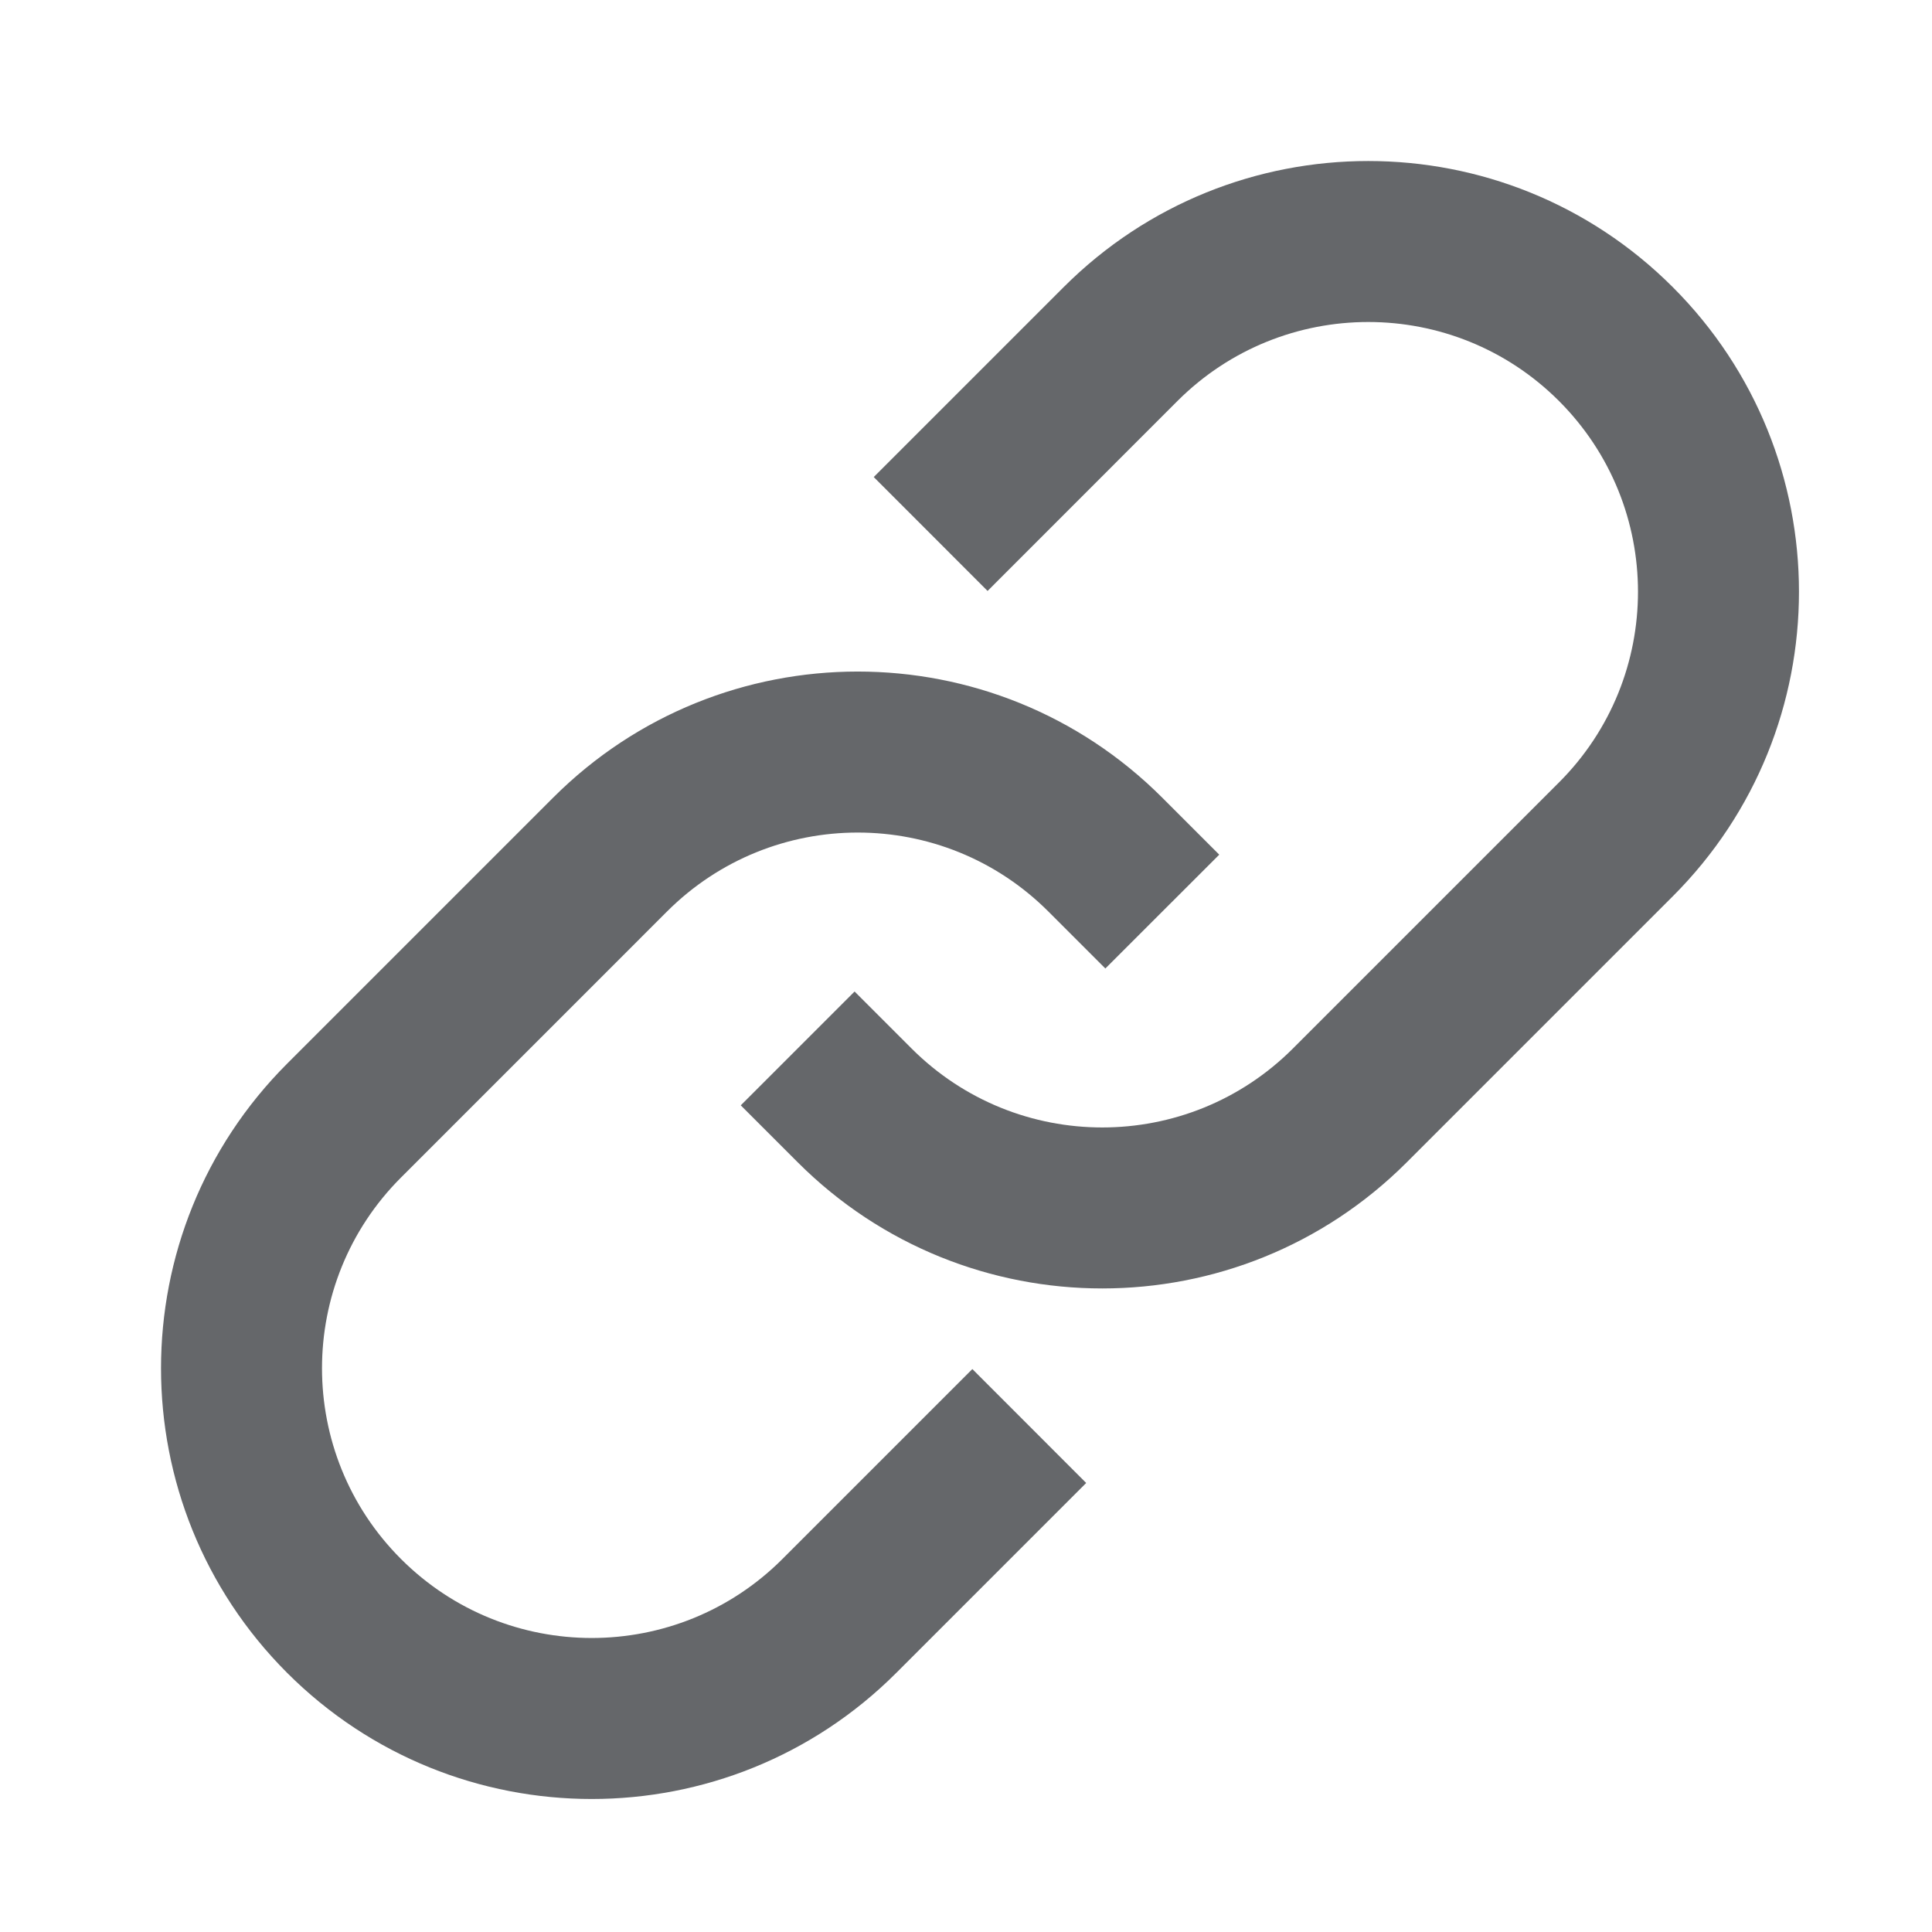 <svg width="24" height="24" viewBox="0 0 24 24" fill="none" xmlns="http://www.w3.org/2000/svg">
<path fill-rule="evenodd" clip-rule="evenodd" d="M14.627 4.981L12.268 7.341L10.854 5.926L13.213 3.567C15.303 1.478 18.691 1.478 20.78 3.567C22.87 5.657 22.87 9.045 20.78 11.134L17.476 14.438C15.387 16.528 11.999 16.528 9.909 14.438L9.202 13.731L10.616 12.317L11.323 13.024C12.632 14.333 14.754 14.333 16.062 13.024L19.366 9.72C20.675 8.412 20.675 6.29 19.366 4.981C18.058 3.673 15.936 3.673 14.627 4.981ZM9.72 19.366L12.079 17.007L13.493 18.422L11.134 20.781C9.045 22.87 5.657 22.87 3.567 20.781C1.478 18.691 1.478 15.303 3.567 13.213L6.871 9.909C8.961 7.82 12.349 7.82 14.438 9.909L15.146 10.617L13.731 12.031L13.024 11.324C11.716 10.015 9.594 10.015 8.285 11.324L4.981 14.628C3.673 15.936 3.673 18.058 4.981 19.366C6.29 20.675 8.412 20.675 9.72 19.366Z" fill="#65676A"/>
</svg>
